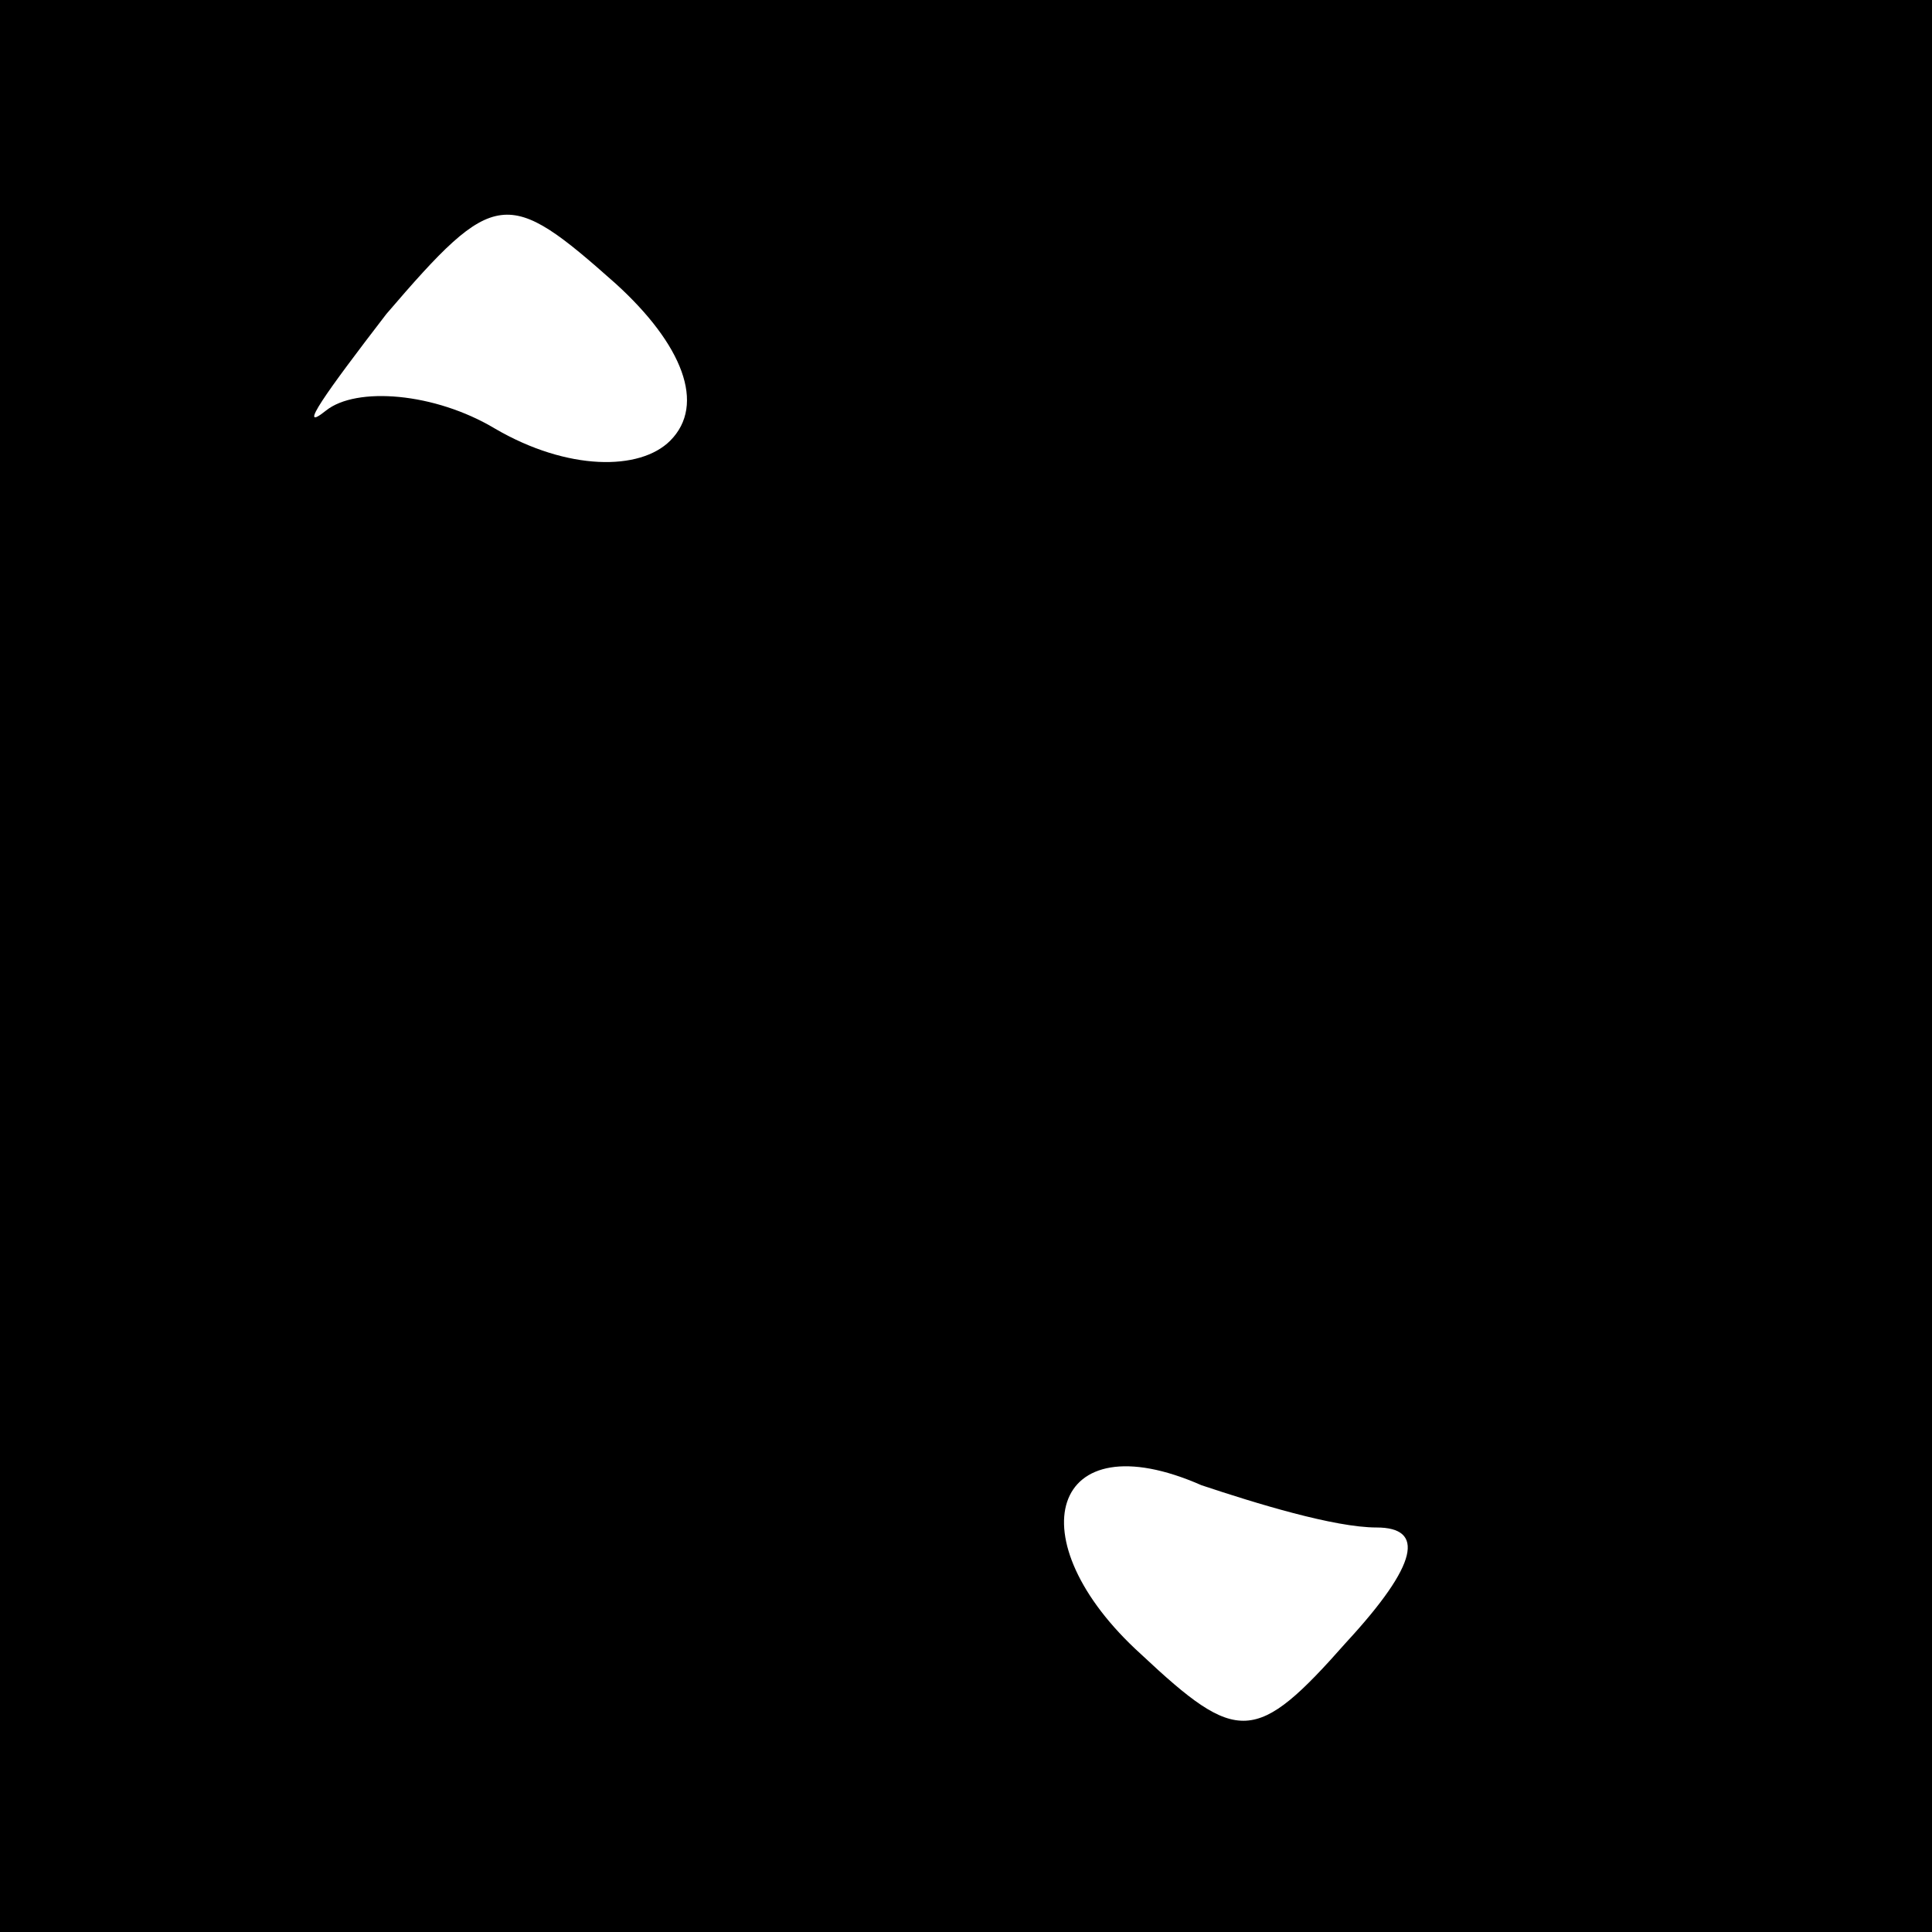 <?xml version="1.0" standalone="no"?>
<!DOCTYPE svg PUBLIC "-//W3C//DTD SVG 20010904//EN"
 "http://www.w3.org/TR/2001/REC-SVG-20010904/DTD/svg10.dtd">
<svg version="1.0" xmlns="http://www.w3.org/2000/svg"
 width="32pt" height="32pt" viewBox="0 0 32 32"
 preserveAspectRatio="xMidYMid meet">
<rect x="0" y="0" width="32" height="32" fill="#808080" stroke="none"/>
<g transform="translate(0,32) scale(0.1,-0.1)"
fill="#000000" stroke="none">
<path fill="#000000" stroke="none" d="M0 160 l0 -160 160 0 160 0 0 160 0
160 -160 0 -160 0 0 -160z"/>
<path fill="#ffffff" stroke="none" d="M111 247 c-5 -5 -17 -5 -29 2 -10 6
-23 7 -28 3 -5 -4 0 3 10 16 18 21 20 21 38 5 11 -10 15 -20 9 -26z"/>
<path fill="#ffffff" stroke="none" d="M228 67 c8 0 7 -6 -5 -19 -15 -17 -18
-17 -34 -2 -21 19 -15 39 10 28 9 -3 22 -7 29 -7z"/>
</g>
</svg>
